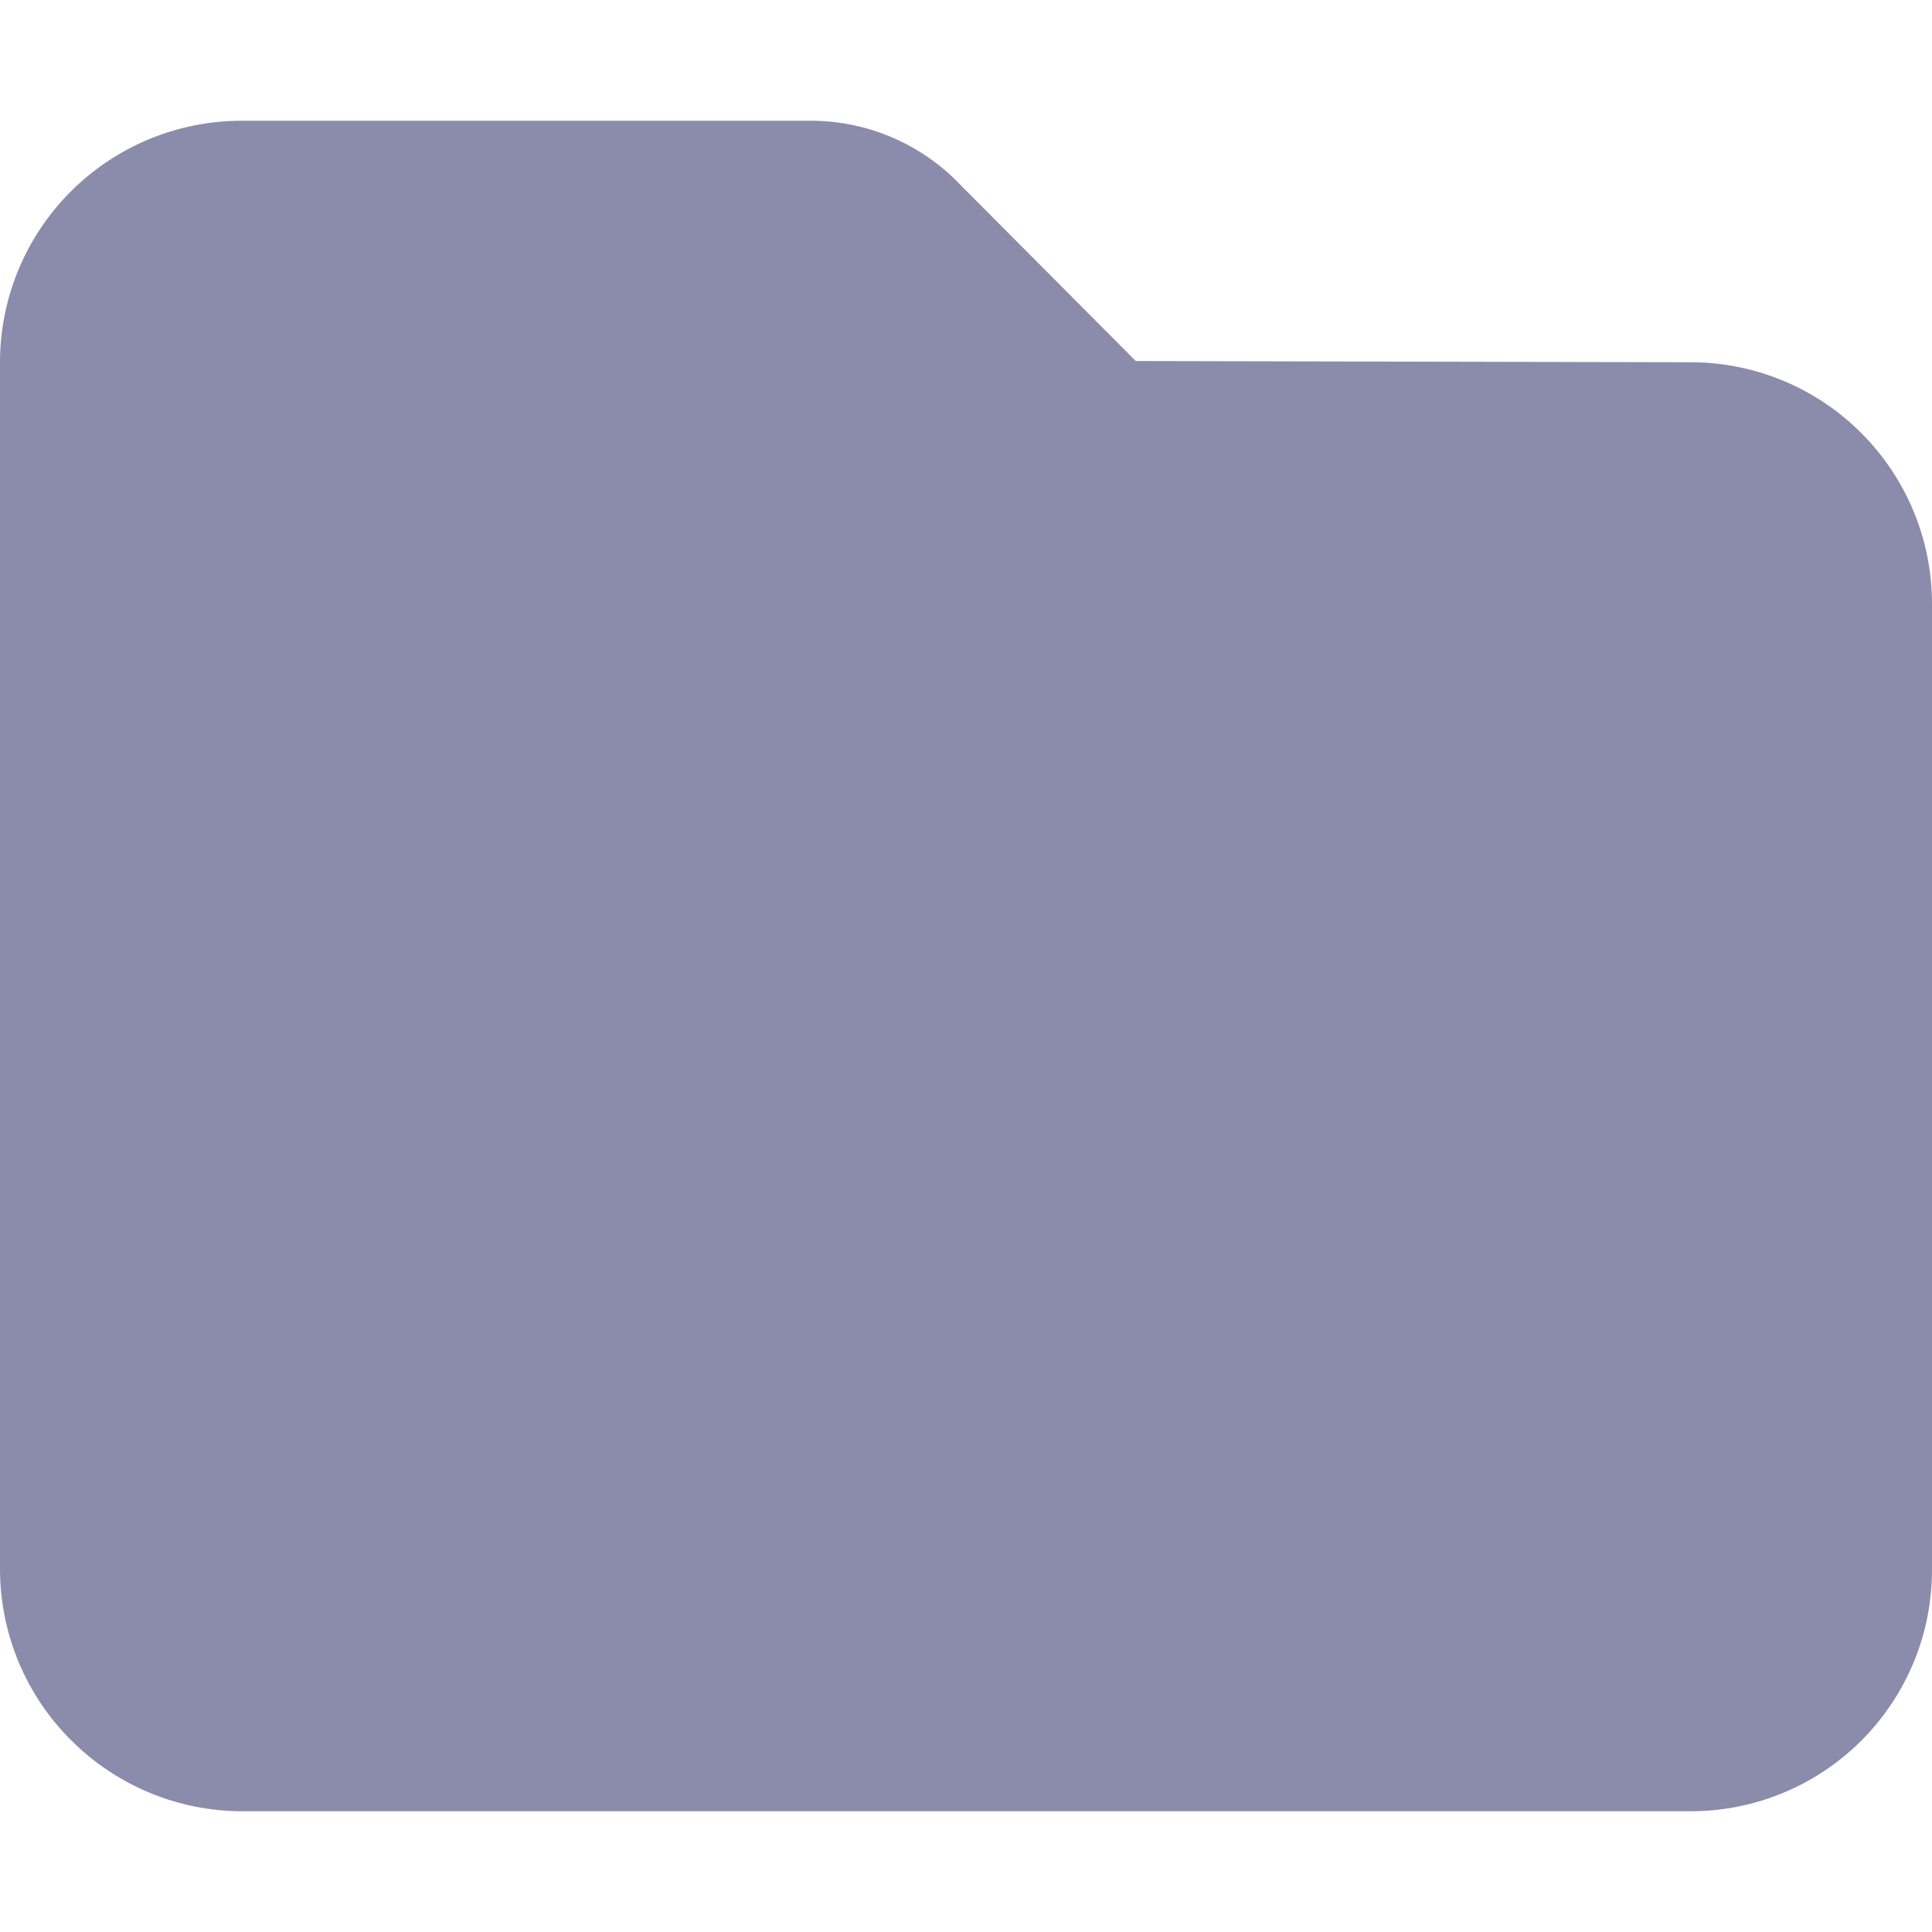 <svg width="16" height="16" viewBox="0 0 16 16" fill="none" xmlns="http://www.w3.org/2000/svg">
<g clip-path="url(#clip0)">
<path fill-rule="evenodd" clip-rule="evenodd" d="M14.011 3L9.406 2.99L7.886 1.463C7.575 1.172 7.168 1.007 6.743 1H1.994C1.465 1.002 0.958 1.213 0.584 1.588C0.21 1.963 -2.16099e-06 2.471 0 3L0 13C0.002 13.531 0.214 14.04 0.591 14.414C0.967 14.789 1.476 15 2.007 15H13.994C14.258 15.001 14.518 14.95 14.762 14.85C15.005 14.75 15.226 14.603 15.413 14.417C15.599 14.231 15.747 14.01 15.848 13.767C15.949 13.524 16 13.263 16 13V5C16 4.472 15.791 3.965 15.418 3.59C15.046 3.215 14.54 3.003 14.011 3V3Z" fill="#8B8BAB"/>
</g>
<defs>
<clipPath id="clip0">
<rect width="16" height="16" fill="white"/>
</clipPath>
</defs>
</svg>
